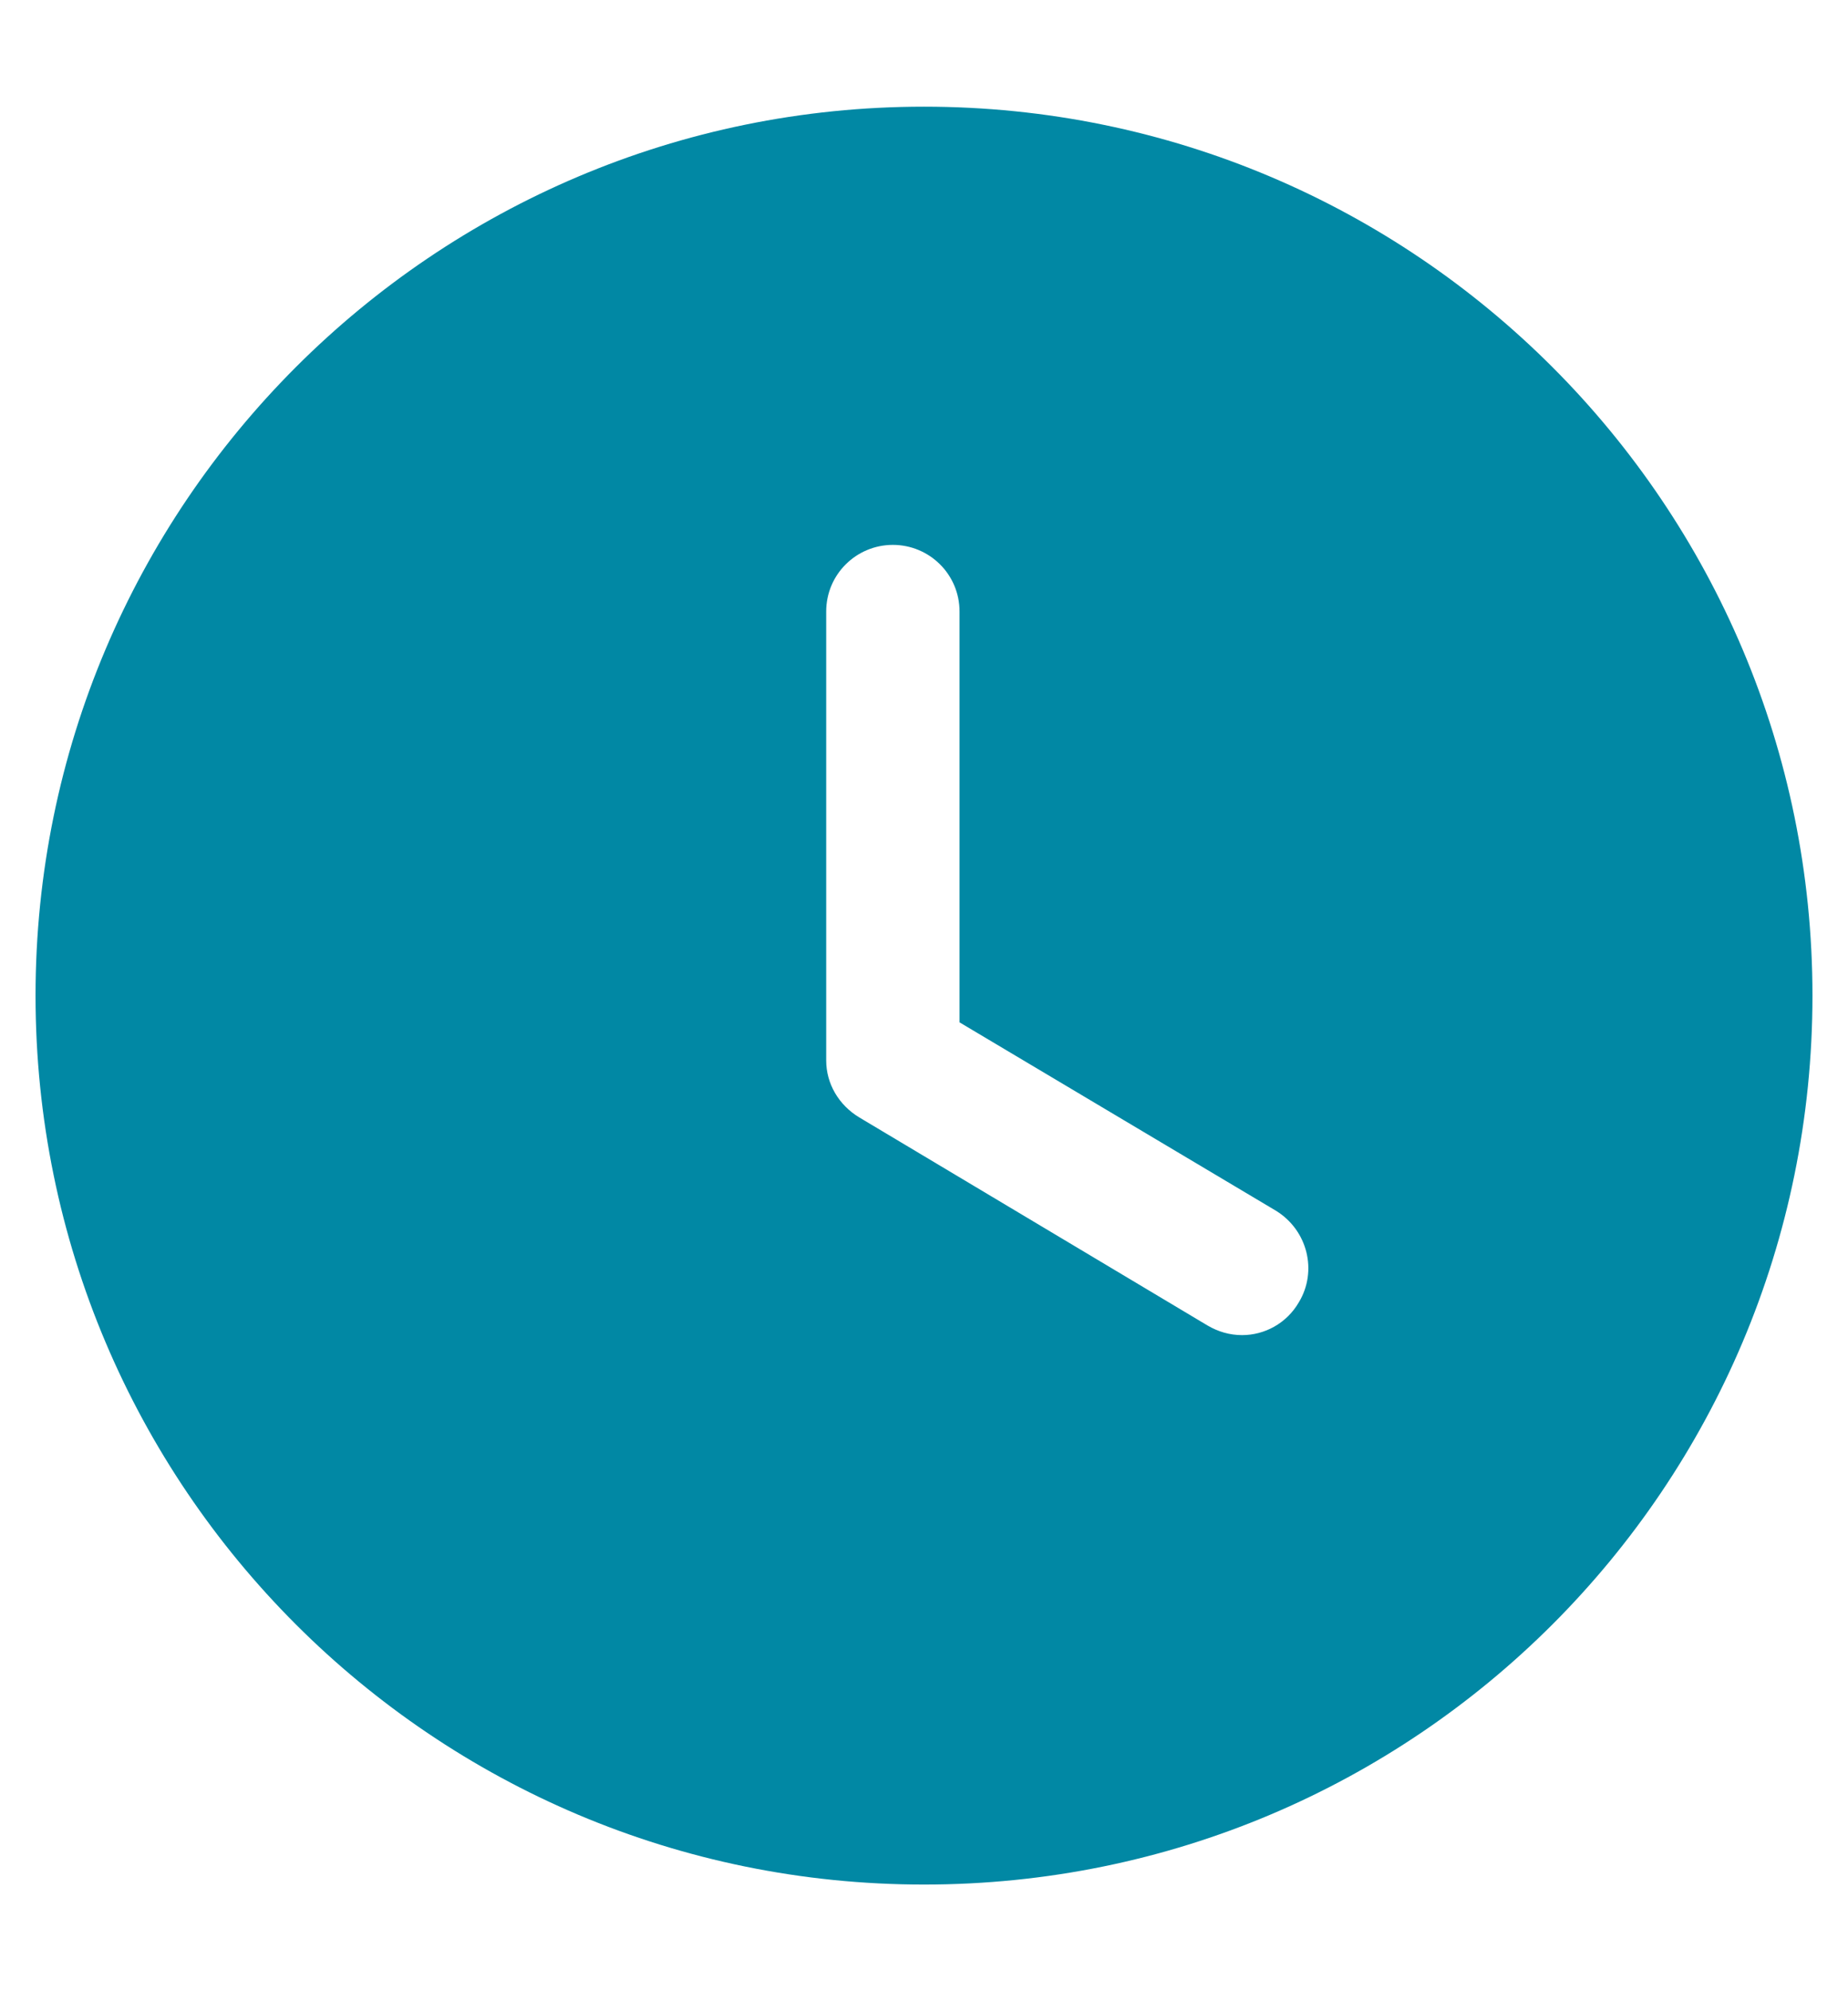 <svg width="13" height="14" viewBox="0 0 13 14" fill="none" xmlns="http://www.w3.org/2000/svg">
<path fill-rule="evenodd" clip-rule="evenodd" d="M6.5 13.25C3.05 13.25 0.25 10.456 0.25 7C0.25 3.55 3.05 0.75 6.5 0.75C9.956 0.75 12.75 3.55 12.75 7C12.75 10.456 9.956 13.25 6.5 13.25ZM8.494 9.319C8.569 9.363 8.65 9.387 8.738 9.387C8.894 9.387 9.05 9.306 9.137 9.156C9.269 8.938 9.2 8.65 8.975 8.512L6.75 7.188V4.3C6.75 4.037 6.537 3.831 6.281 3.831C6.025 3.831 5.812 4.037 5.812 4.3V7.456C5.812 7.619 5.9 7.769 6.044 7.856L8.494 9.319Z" fill="#0188A4"/>
</svg>
